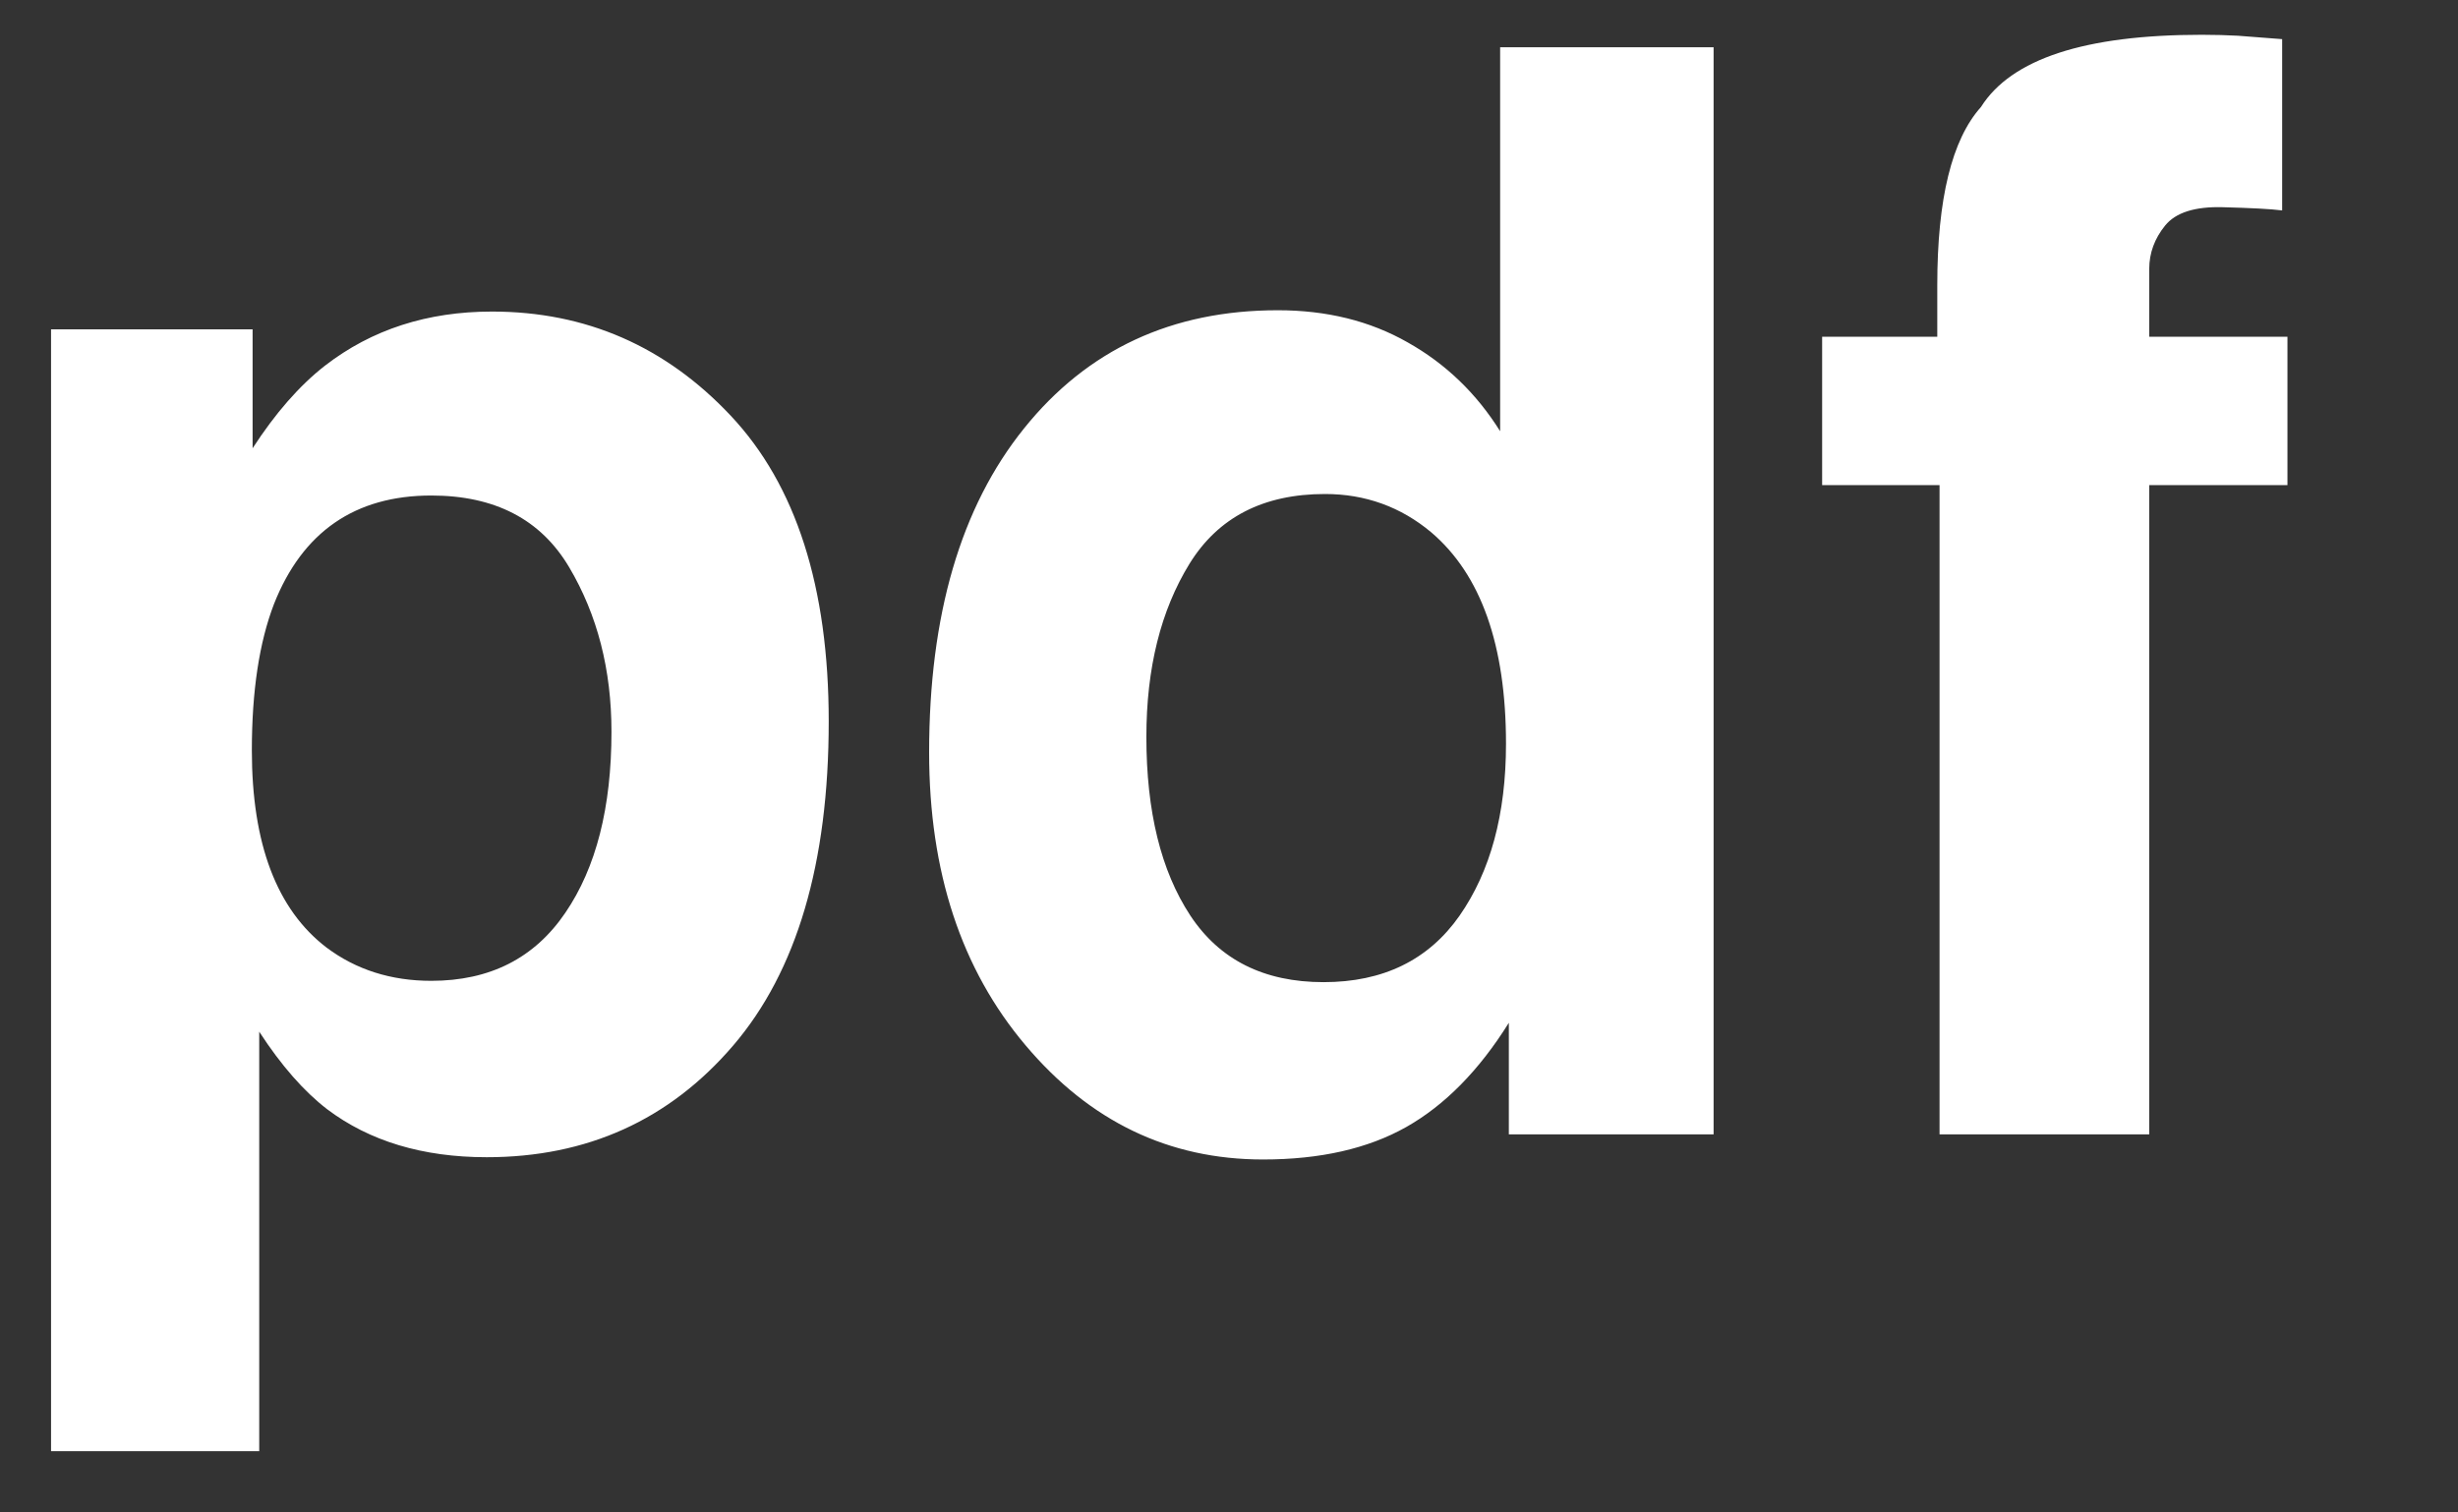 ﻿<?xml version="1.0" encoding="utf-8"?>
<svg version="1.1" xmlns:xlink="http://www.w3.org/1999/xlink" width="13px" height="8px" xmlns="http://www.w3.org/2000/svg">
  <rect width="100%" height="100%" fill="#333333" stroke="none"/>
  <g transform="matrix(1 0 0 1 -1256 -2007 )">
    <path d="M 1.719 1.934  C 1.583 2.04  1.456 2.186  1.336 2.371  L 1.336 1.742  L 0.27 1.742  L 0.27 7.676  L 1.371 7.676  C 1.371 7.676  1.371 5.457  1.371 5.457  C 1.488 5.637  1.608 5.773  1.73 5.867  C 1.954 6.036  2.236 6.121  2.574 6.121  C 3.105 6.121  3.54 5.924  3.877 5.531  C 4.214 5.138  4.383 4.566  4.383 3.816  C 4.383 3.105  4.21 2.566  3.865 2.199  C 3.52 1.832  3.099 1.648  2.602 1.648  C 2.26 1.648  1.966 1.743  1.719 1.934  Z M 6.758 1.641  C 6.198 1.641  5.751 1.849  5.416 2.266  C 5.081 2.682  4.914 3.254  4.914 3.98  C 4.914 4.611  5.084 5.127  5.424 5.529  C 5.764 5.932  6.182 6.133  6.68 6.133  C 6.982 6.133  7.234 6.076  7.438 5.961  C 7.641 5.846  7.822 5.663  7.98 5.41  L 7.98 6  L 9.063 6  L 9.063 0.25  L 7.934 0.25  C 7.934 0.25  7.934 2.281  7.934 2.281  C 7.809 2.081  7.646 1.924  7.445 1.811  C 7.245 1.697  7.016 1.641  6.758 1.641  Z M 1.449 3.195  C 1.6 2.813  1.878 2.621  2.281 2.621  C 2.617 2.621  2.86 2.747  3.01 3  C 3.16 3.253  3.234 3.543  3.234 3.871  C 3.234 4.27  3.153 4.589  2.99 4.828  C 2.827 5.068  2.591 5.188  2.281 5.188  C 2.068 5.188  1.883 5.129  1.727 5.012  C 1.464 4.811  1.332 4.464  1.332 3.969  C 1.332 3.656  1.371 3.398  1.449 3.195  Z M 7.57 2.816  C 7.833 3.04  7.965 3.413  7.965 3.934  C 7.965 4.306  7.883 4.609  7.719 4.844  C 7.555 5.078  7.315 5.195  7 5.195  C 6.685 5.195  6.45 5.077  6.295 4.842  C 6.14 4.606  6.063 4.292  6.063 3.898  C 6.063 3.534  6.139 3.229  6.291 2.982  C 6.443 2.736  6.682 2.613  7.008 2.613  C 7.221 2.613  7.409 2.681  7.57 2.816  Z M 10.258 2.566  L 10.258 6  L 11.367 6  L 11.367 2.566  L 12.098 2.566  L 12.098 1.781  L 11.367 1.781  C 11.367 1.781  11.367 1.422  11.367 1.422  C 11.367 1.339  11.395 1.262  11.451 1.193  C 11.507 1.124  11.609 1.092  11.756 1.096  C 11.903 1.1  12.008 1.105  12.07 1.113  C 12.07 1.113  12.07 0.207  12.07 0.207  C 11.971 0.199  11.893 0.193  11.836 0.189  C 11.779 0.186  11.715 0.184  11.645 0.184  C 11.027 0.184  10.638 0.311  10.477 0.566  C 10.323 0.738  10.246 1.052  10.246 1.508  L 10.246 1.781  L 9.637 1.781  L 9.637 2.566  L 10.258 2.566  Z " fill-rule="nonzero" fill="#ffffff" stroke="none" transform="matrix(1 0 0 1 1256 2007 )" />
  </g>
</svg>